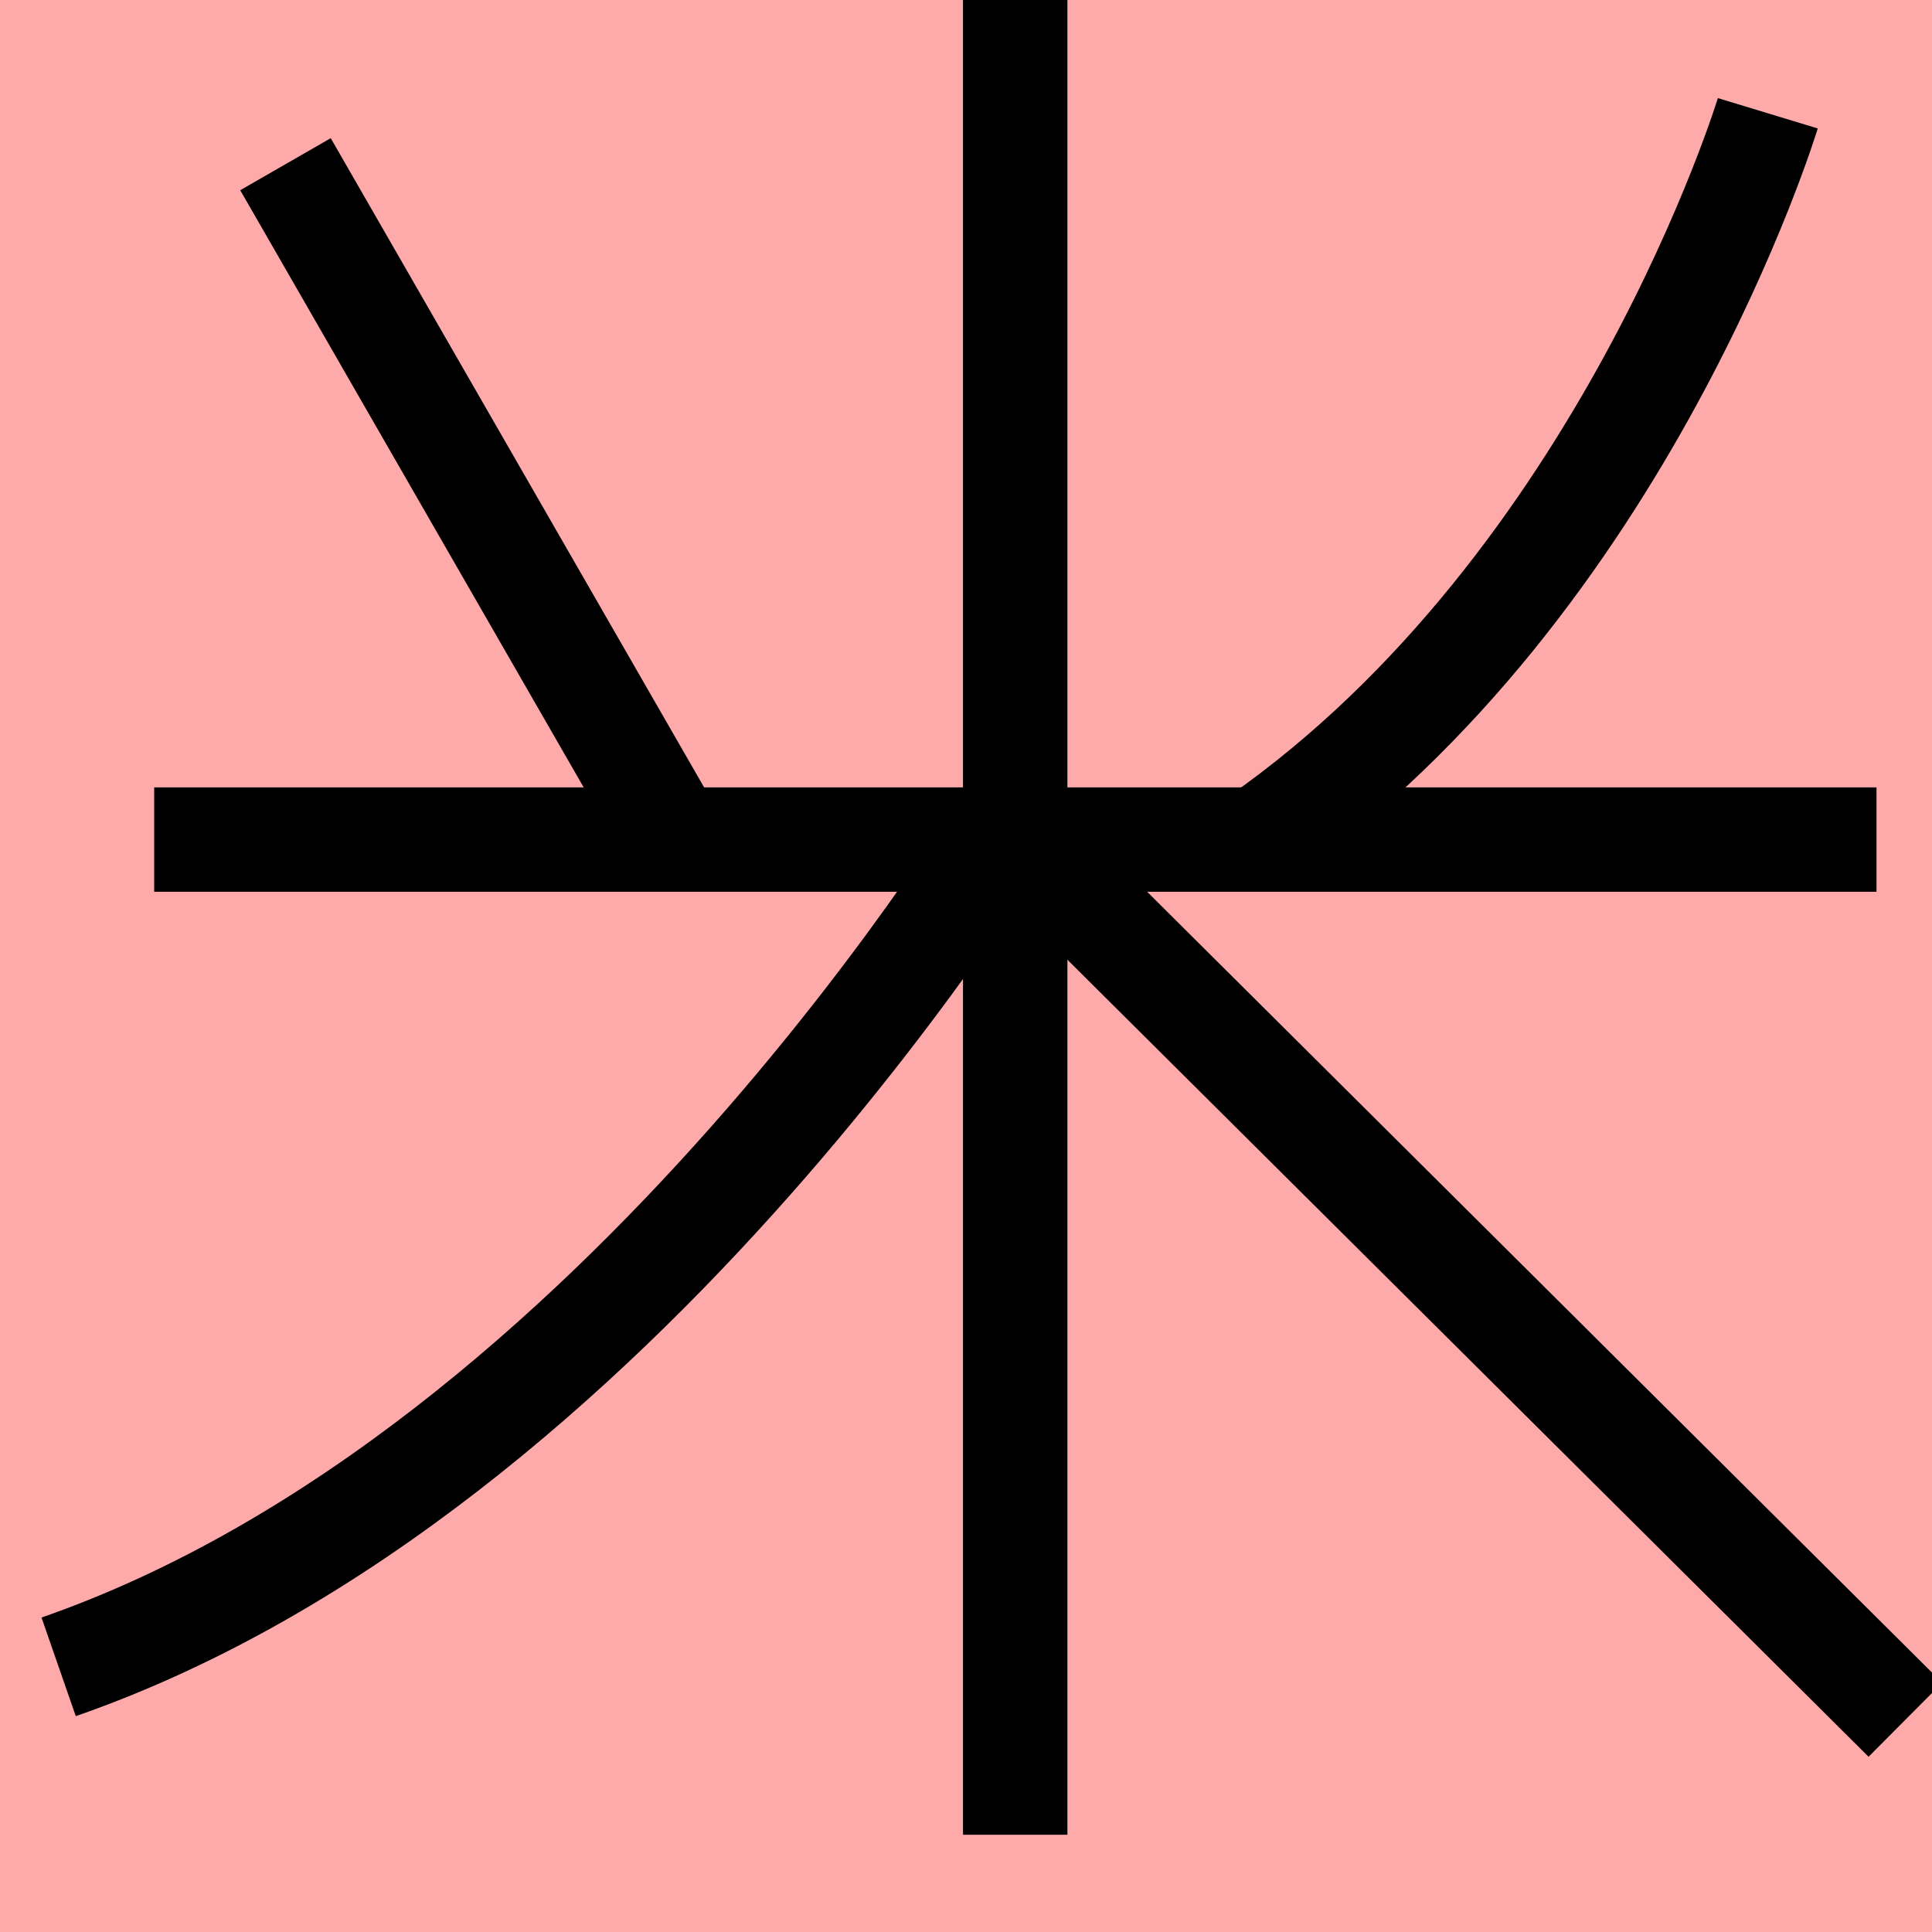 <?xml version="1.0" encoding="UTF-8"?>
<svg width="20mm" height="20mm" version="1.1" viewBox="0 0 6.754 6.754" xmlns="http://www.w3.org/2000/svg">
    <!-- From 木M3 -->
    <path fill="#faa" d="m0 0 h20v20h-20" />
    <g fill="none" stroke="#000" stroke-width=".365" >
        <path d="M0.998 0.574l1.374 2.389" />
		<path d="M6.18 0.396s-0.499 1.642-1.781 2.538" />
		<path d="M6.56 2.935h-6.021" />
		<path d="M3.549-0.008v6.422" />
		<path d="M3.559 2.809s-1.382 2.333-3.354 3.018" />
		<path d="M3.559 2.926l3.102 3.086" />
    </g>
</svg>